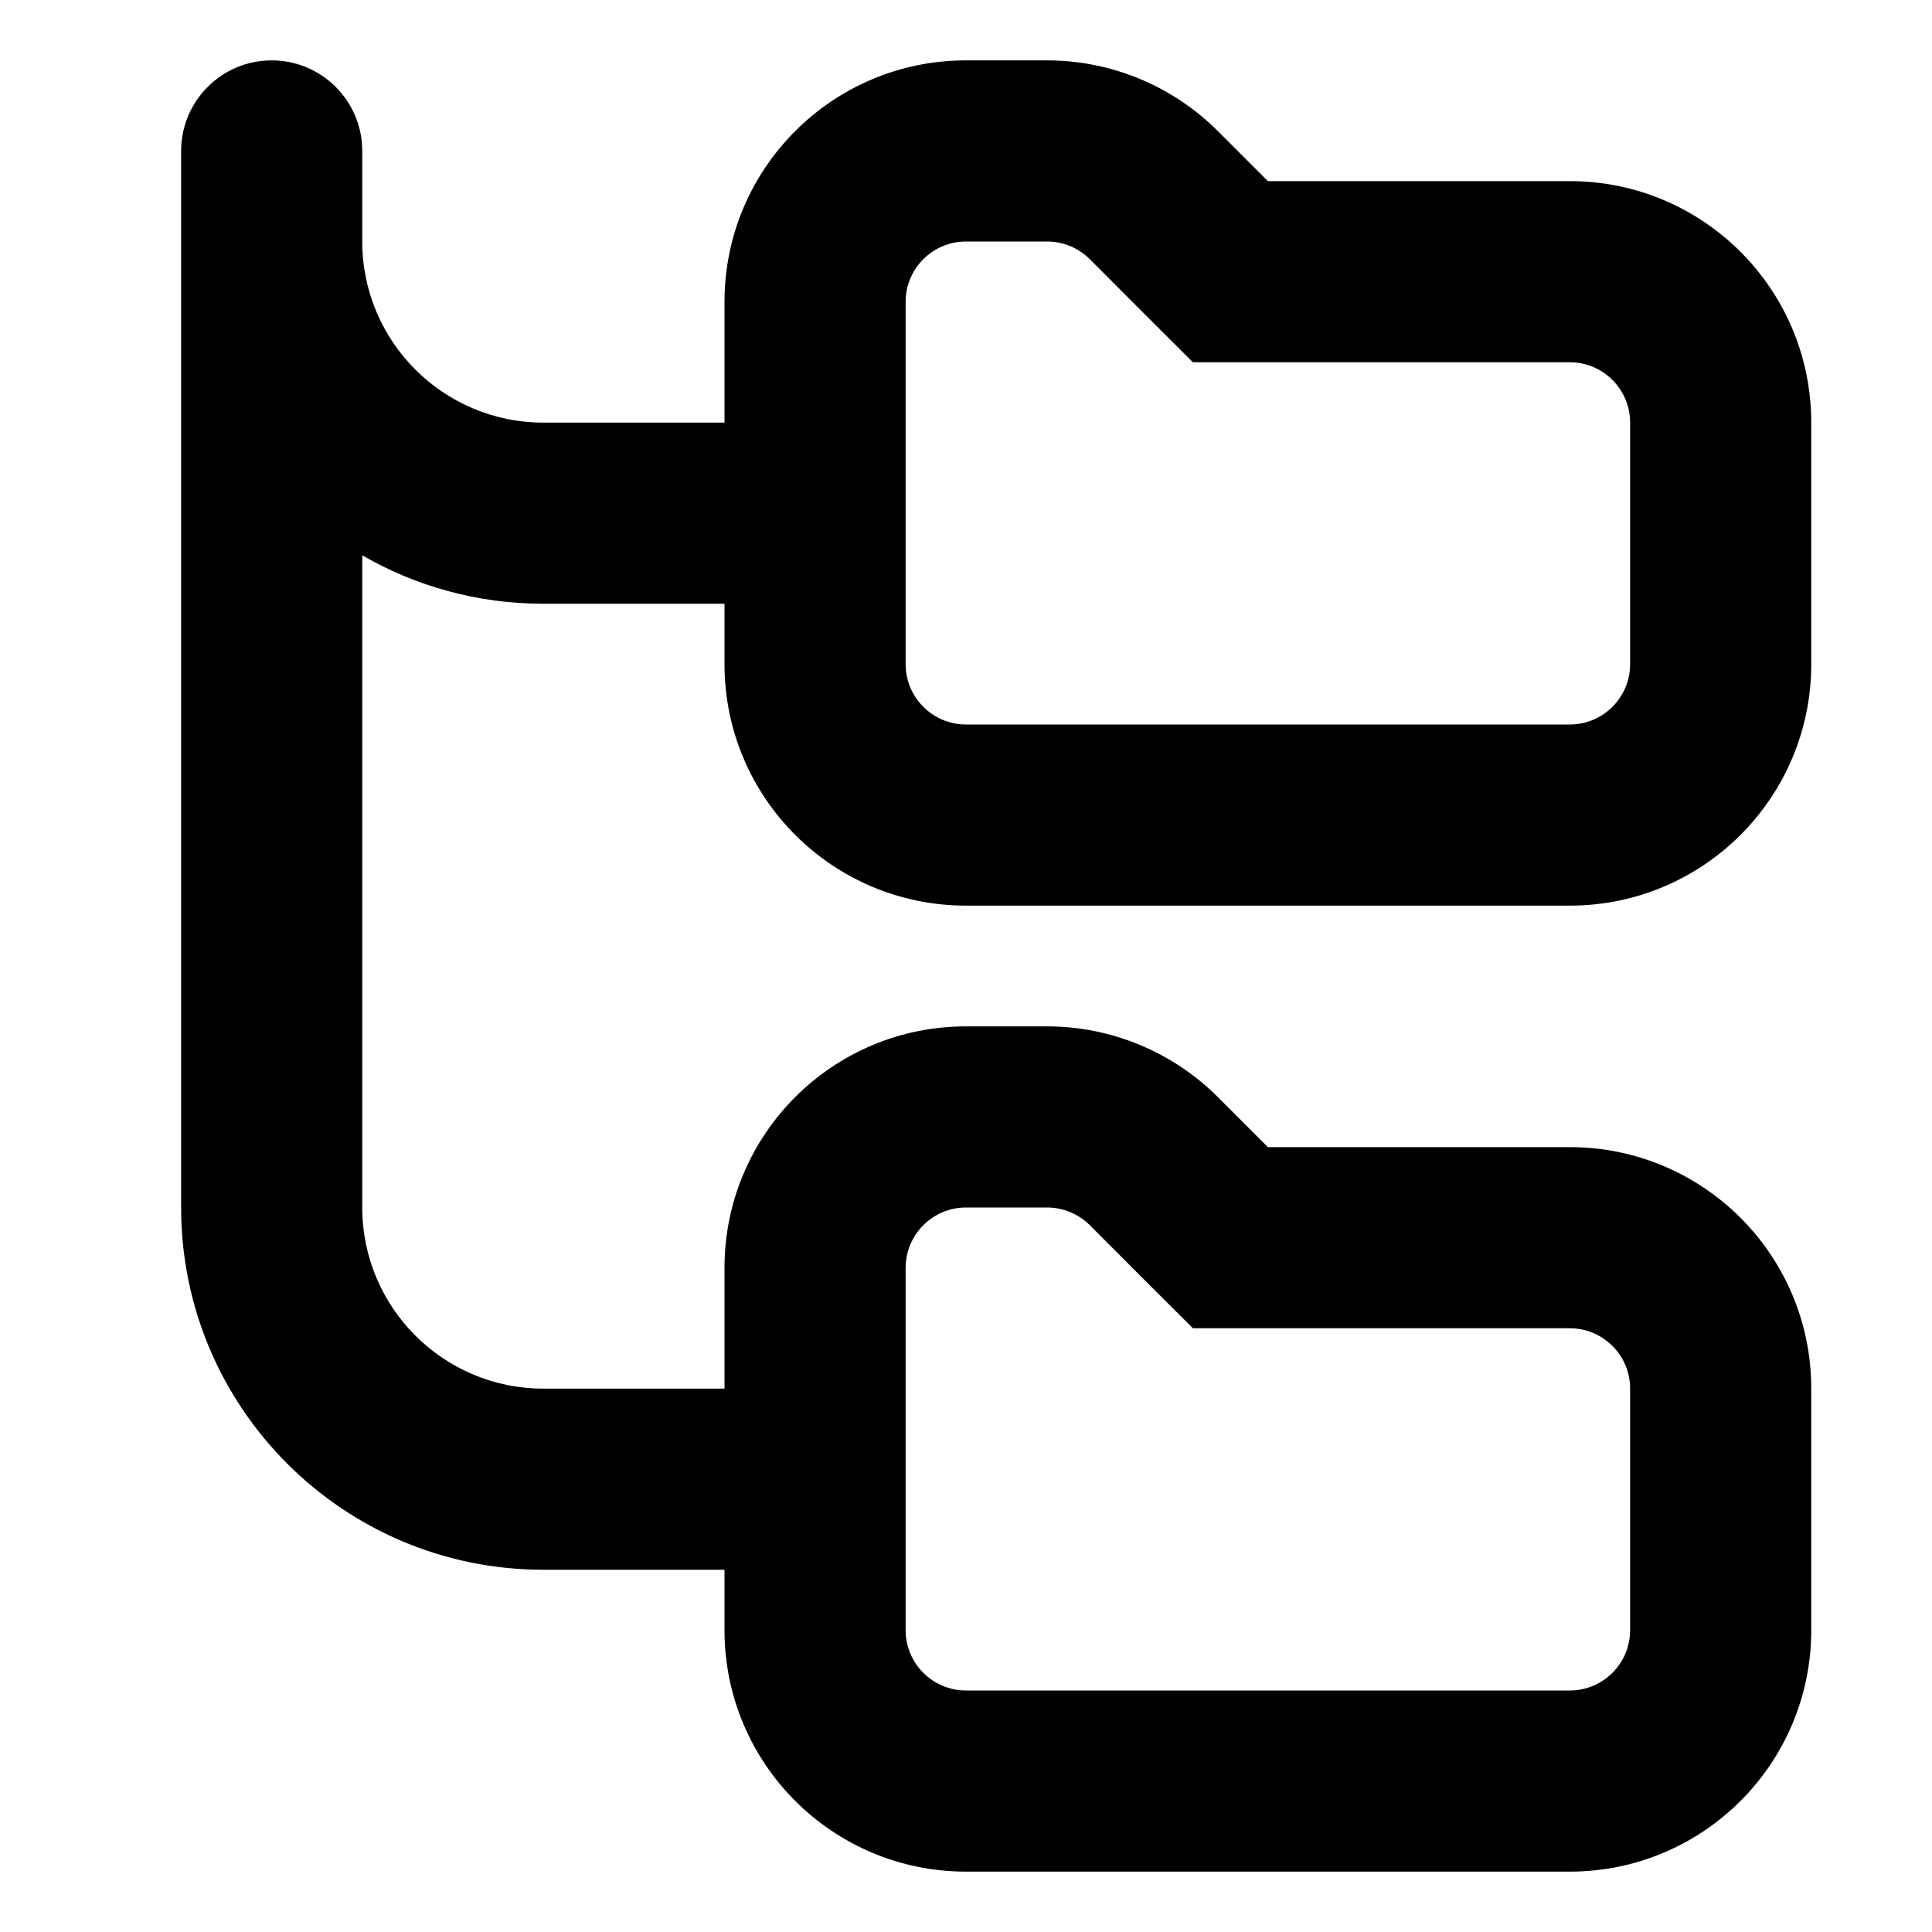 <svg width="16" height="16" viewBox="0 0 16 16" fill="none" xmlns="http://www.w3.org/2000/svg">
<path d="M7.5 13.5C7.5 13.776 7.724 14 8 14H13C13.276 14 13.5 13.776 13.5 13.5V11.5C13.5 11.224 13.276 11 13 11H10.5H9.879L9.439 10.561L9.025 10.146C8.931 10.053 8.804 10 8.672 10H8C7.724 10 7.5 10.224 7.5 10.5V12.25V13.5ZM6 13H4.5C2.843 13 1.5 11.657 1.5 10V2V1.25C1.5 0.836 1.836 0.5 2.25 0.5C2.664 0.5 3 0.836 3 1.25V2C3 2.828 3.672 3.5 4.5 3.5H6V2.5C6 1.395 6.895 0.5 8 0.5H8.672C9.202 0.5 9.711 0.711 10.086 1.086L10.5 1.5H13C14.105 1.5 15 2.395 15 3.5V5.5C15 6.605 14.105 7.5 13 7.5H8C6.895 7.5 6 6.605 6 5.5V5H4.5C3.954 5 3.441 4.854 3 4.599V10C3 10.828 3.672 11.5 4.5 11.5H6V10.5C6 9.395 6.895 8.5 8 8.5H8.672C9.202 8.5 9.711 8.711 10.086 9.086L10.5 9.5H13C14.105 9.5 15 10.395 15 11.5V13.5C15 14.605 14.105 15.5 13 15.5H8C6.895 15.5 6 14.605 6 13.5V13ZM7.5 4.25V5.5C7.5 5.776 7.724 6 8 6H13C13.276 6 13.5 5.776 13.5 5.5V3.5C13.5 3.224 13.276 3 13 3H10.5H9.879L9.439 2.561L9.025 2.146C8.931 2.053 8.804 2 8.672 2H8C7.724 2 7.5 2.224 7.5 2.5V4.25Z" fill="currentColor"/>
</svg>

